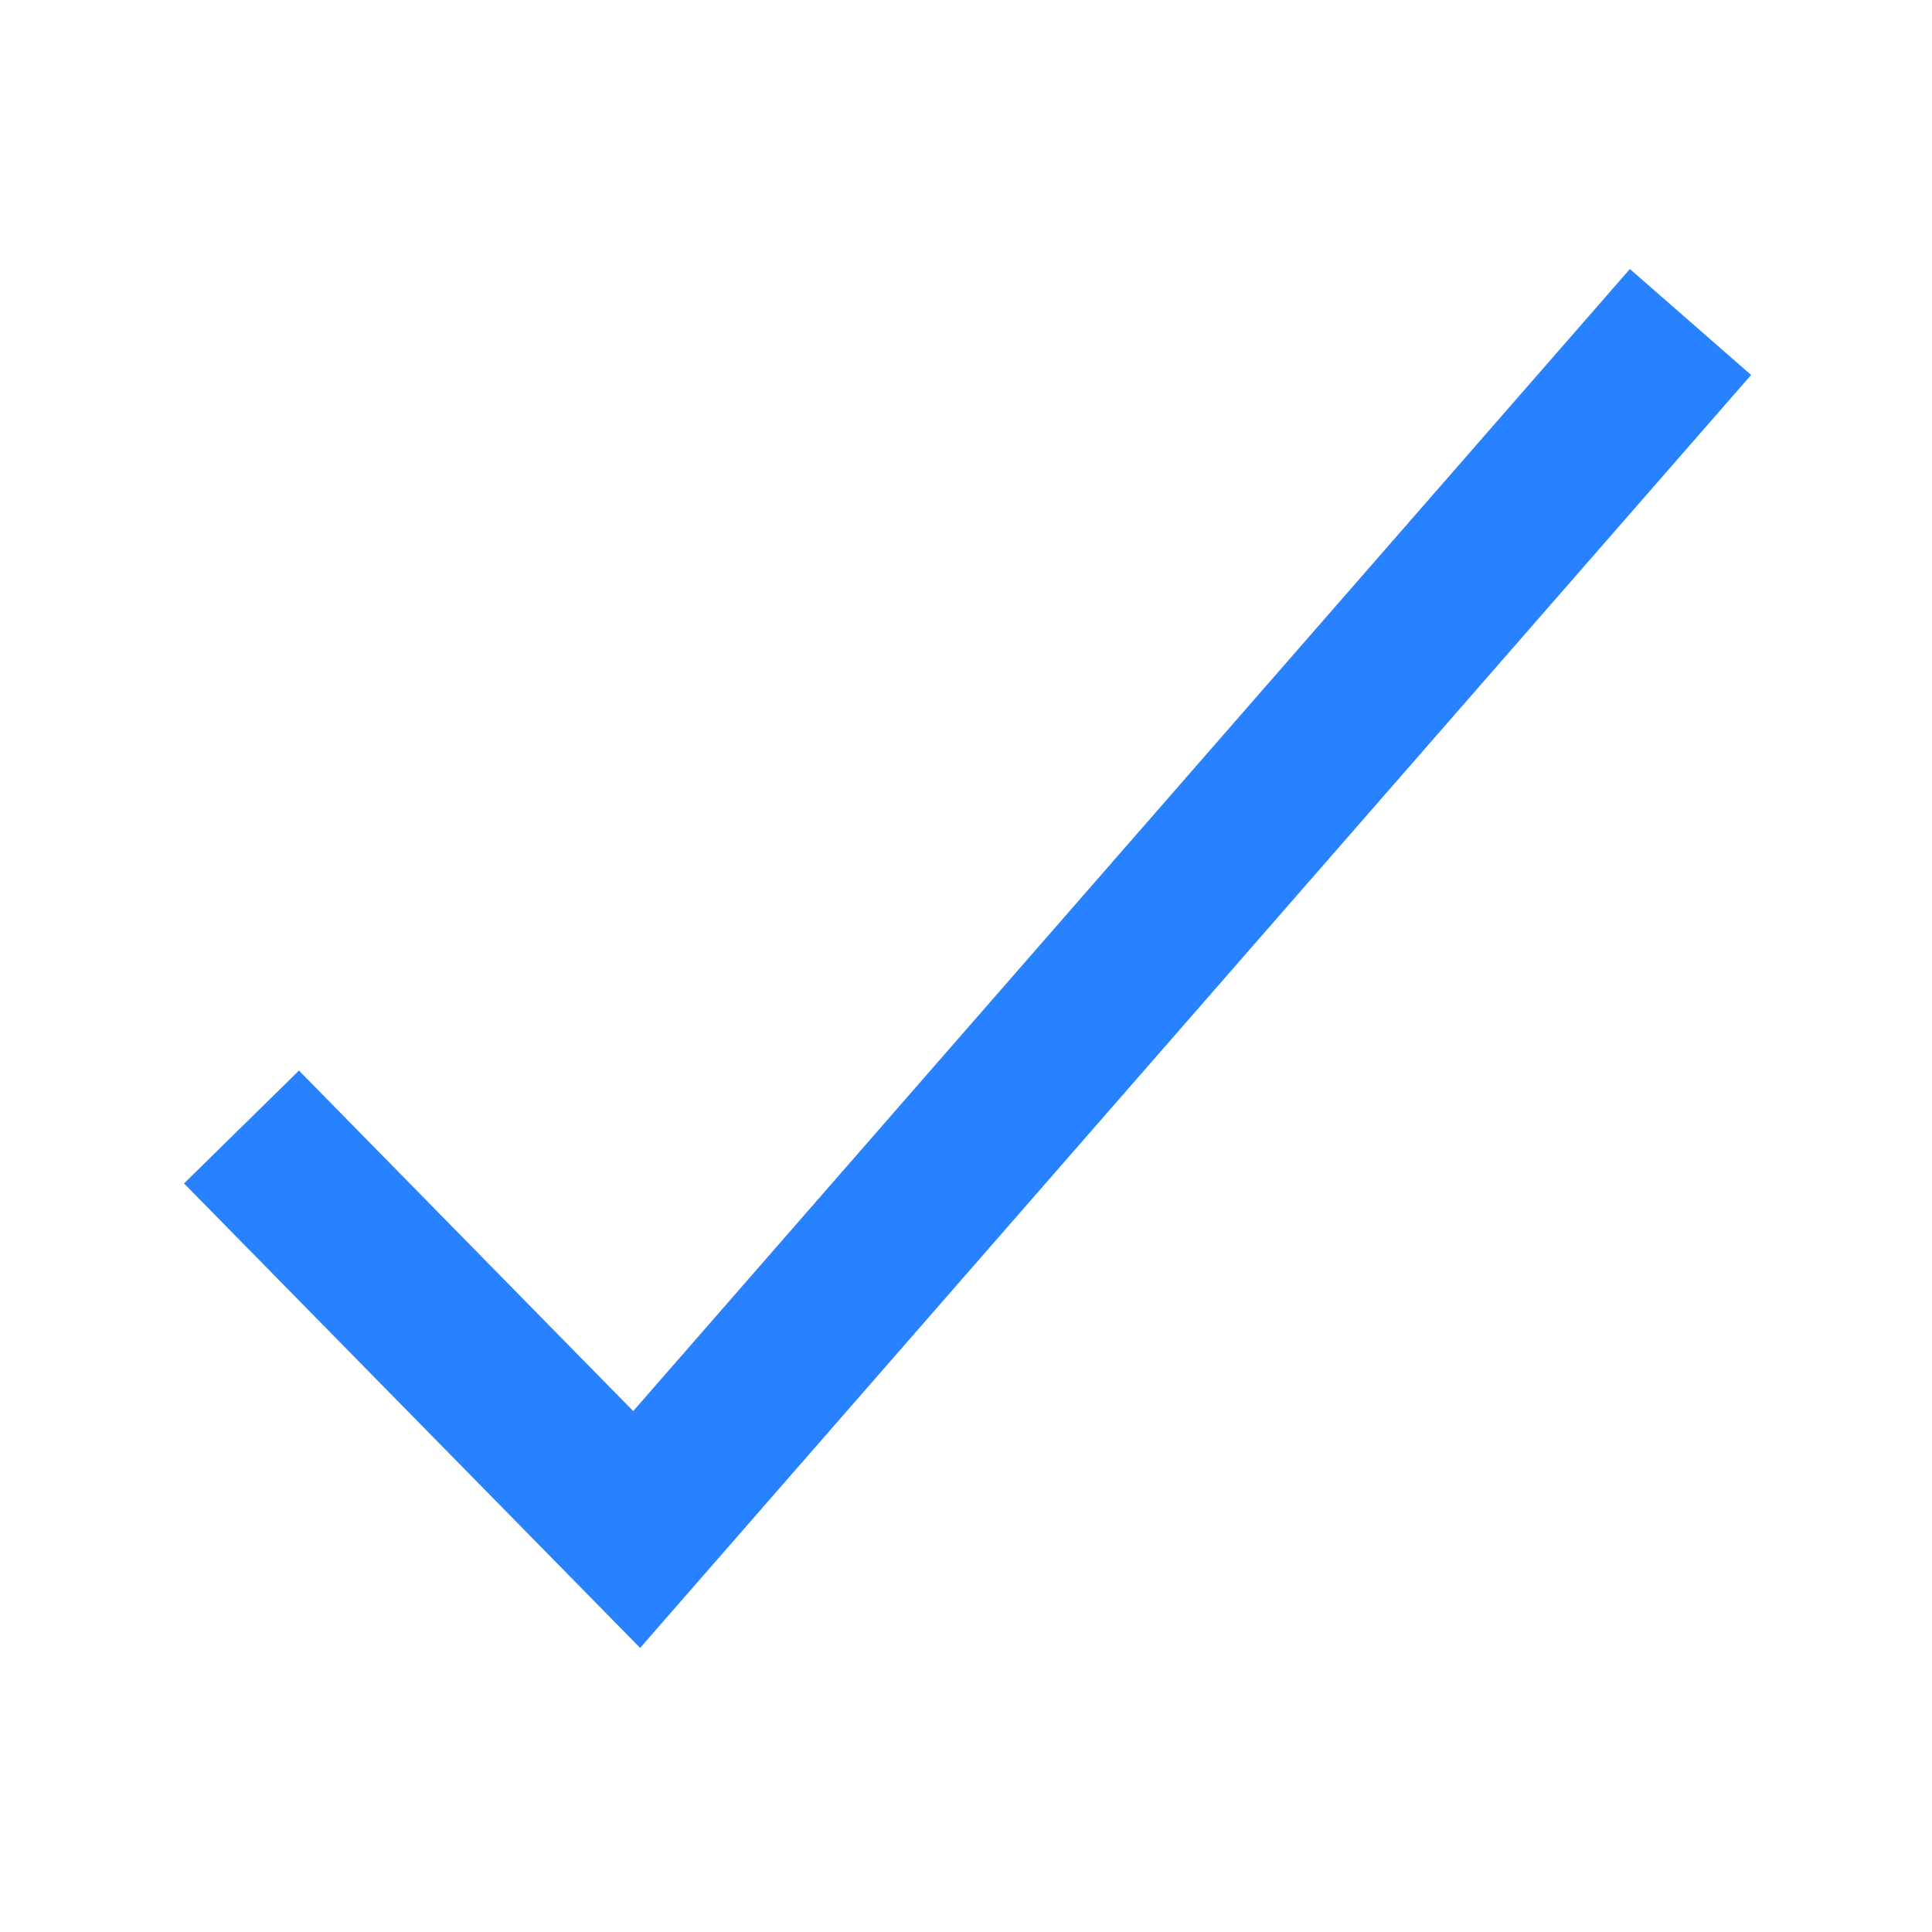 <svg xmlns="http://www.w3.org/2000/svg" xmlns:xlink="http://www.w3.org/1999/xlink" fill="none" version="1.1" width="24" height="24" viewBox="0 0 24 24"><defs><clipPath id="master_svg0_234_53157"><rect x="0" y="0" width="24" height="24" rx="0"/></clipPath><clipPath id="master_svg1_3105_3541"><rect x="0" y="0" width="24" height="24" rx="0"/></clipPath></defs><g clip-path="url(#master_svg0_234_53157)"><g clip-path="url(#master_svg1_3105_3541)"></g><g><g><g><path d="M7.952,20.471L21.753,4.658L20.247,3.342L7.866,17.529L3.714,13.299L2.286,14.701L7.952,20.471Z" fill-rule="evenodd" fill="#2882FF" fill-opacity="1"/></g></g></g></g></svg>